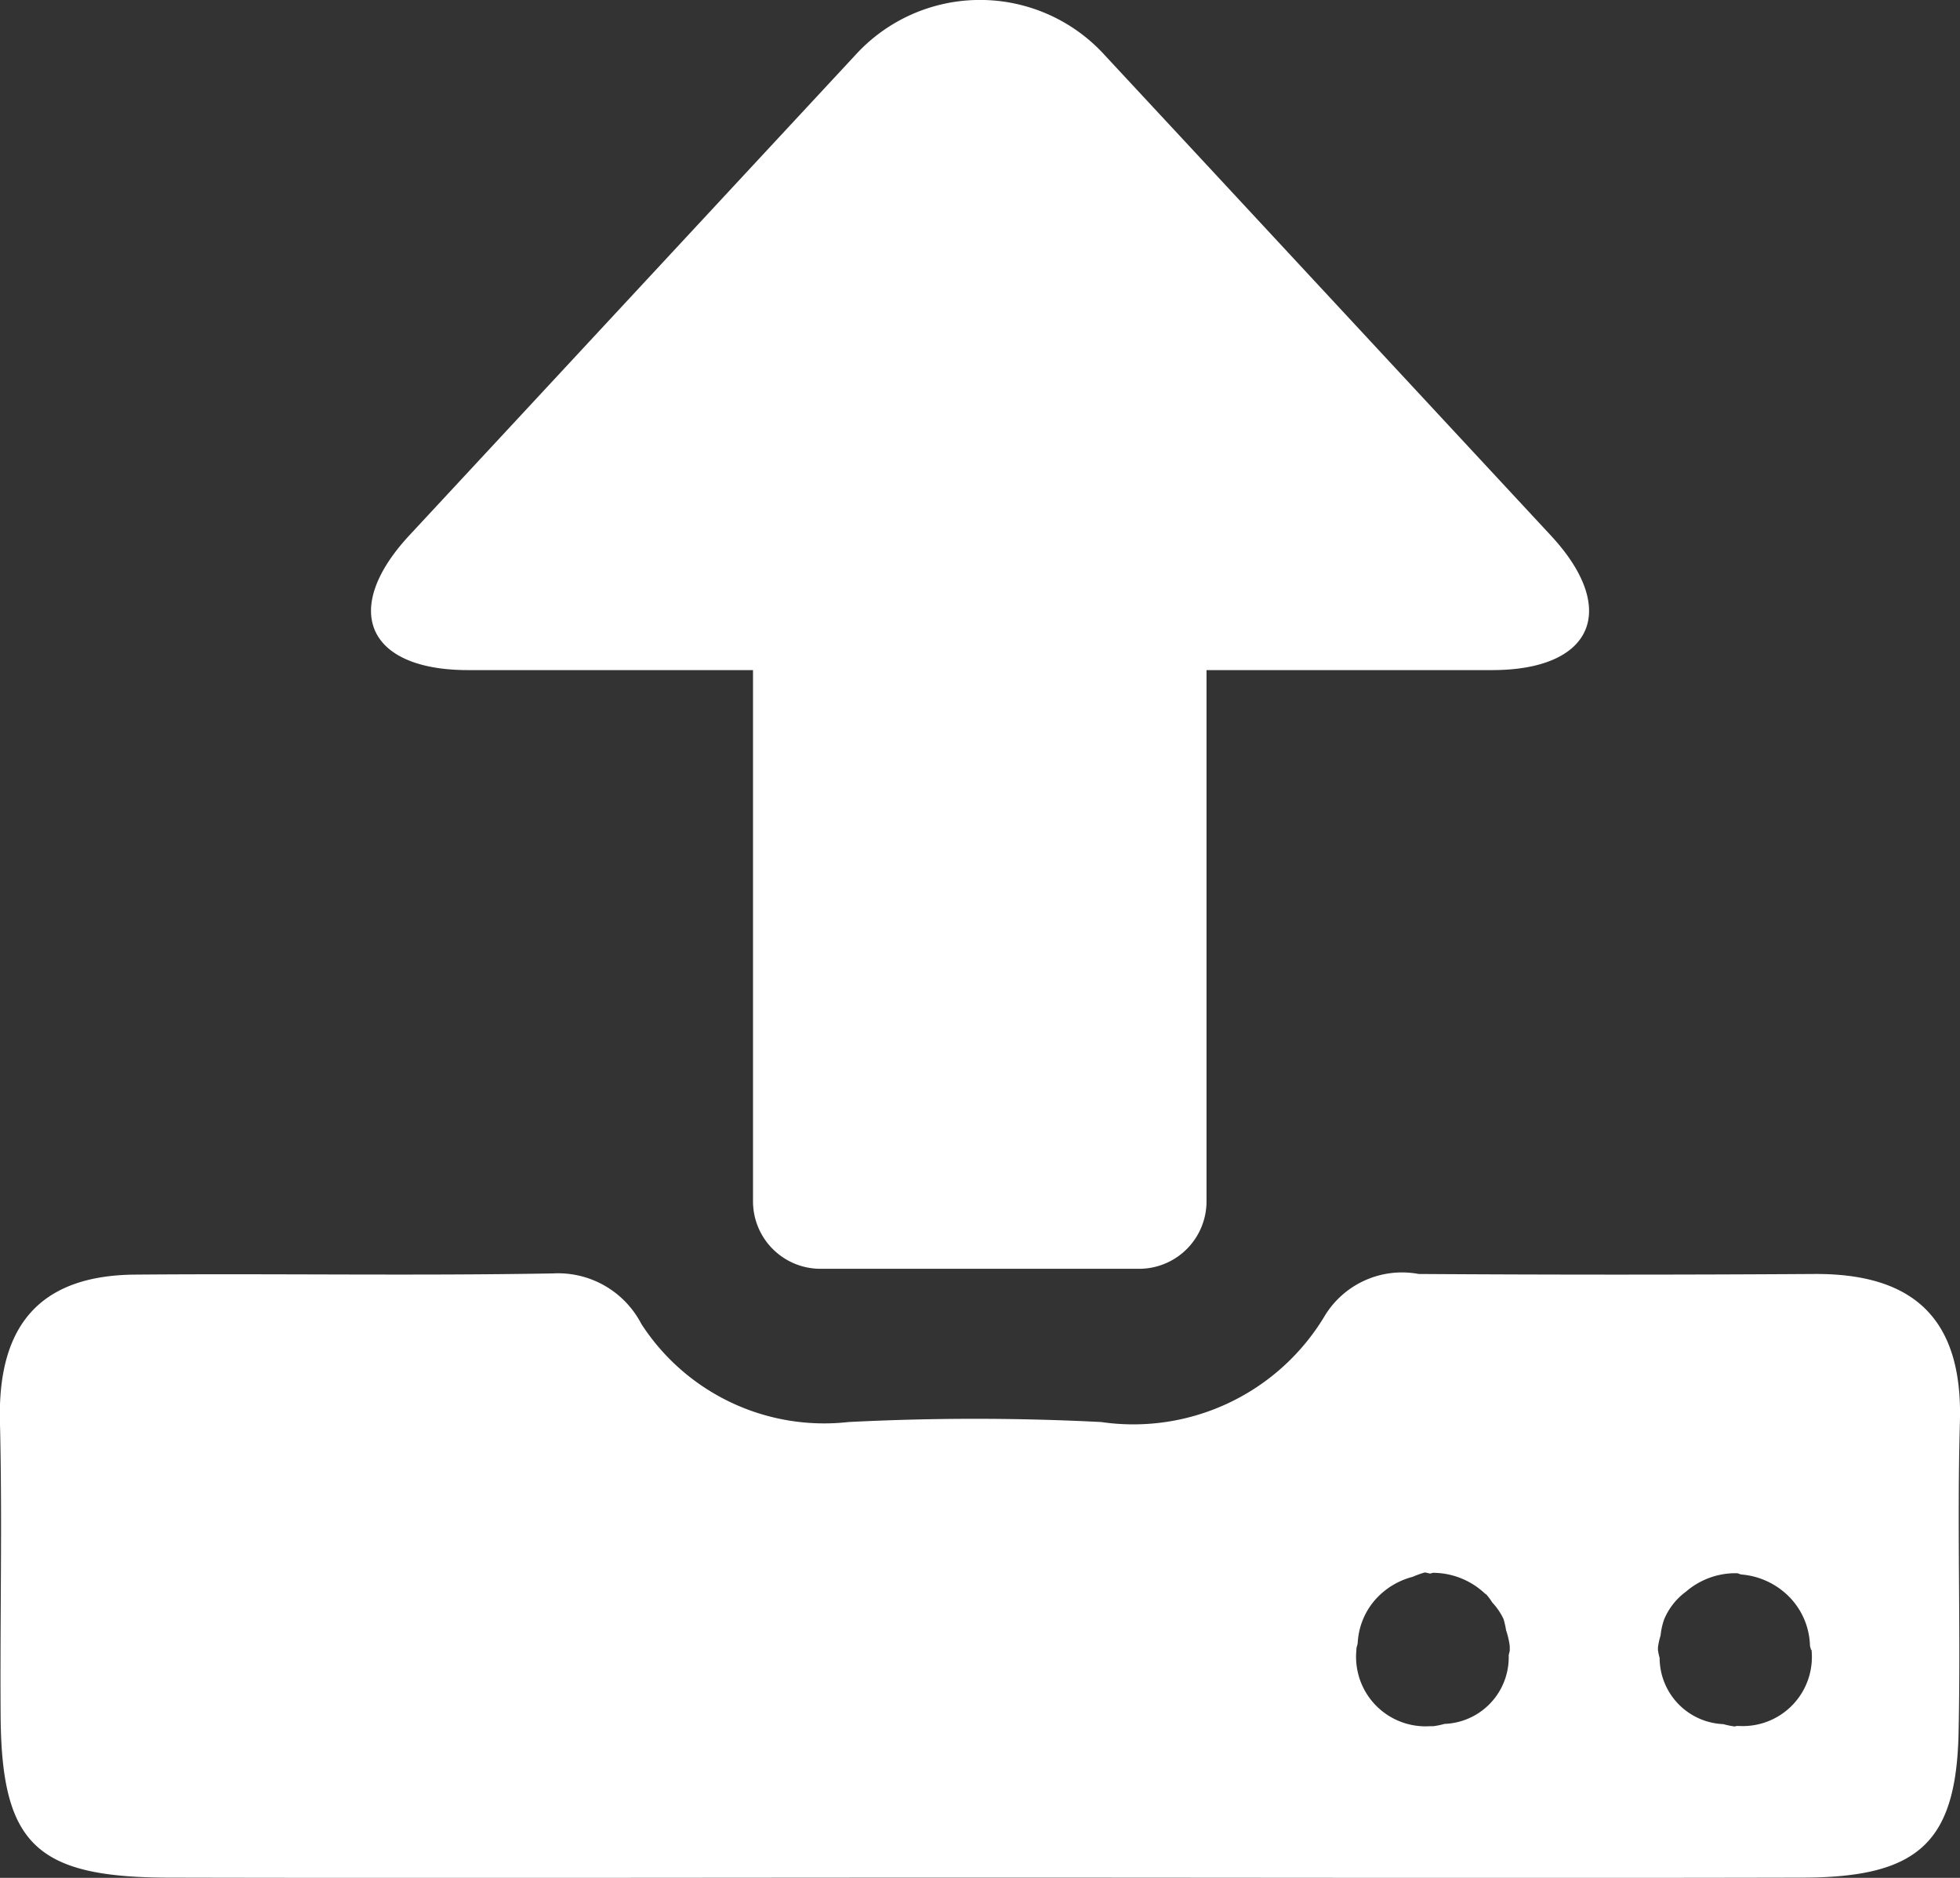 <svg xmlns="http://www.w3.org/2000/svg" width="24.6" height="23.565" viewBox="0 0 24.6 23.565"><rect x="0" y="0" width="24.6" height="23.565" fill="#333333" stroke="none"/><g transform="translate(48.61 -7.464)"><path d="M-24.011,23.186c.036-1.283-.572-1.859-1.827-1.852q-2.483.016-4.966,0a1.136,1.136,0,0,0-1.171.512,2.8,2.8,0,0,1-2.814,1.346,30.979,30.979,0,0,0-3.172,0,2.733,2.733,0,0,1-2.6-1.232,1.177,1.177,0,0,0-1.107-.633c-1.746.031-3.5,0-5.243.015-1.209.008-1.727.649-1.7,1.837.031,1.24,0,2.481.009,3.722.015,1.583.447,2,2.077,2.008,3.4.008,6.807,0,10.21,0,3.449,0,6.9.008,10.347,0,1.456-.006,1.92-.455,1.941-1.861C-24,25.76-24.048,24.472-24.011,23.186Zm-5.663,2.941a.837.837,0,0,1-.806.853.965.965,0,0,1-.142.029c-.008,0-.015,0-.022,0s-.014,0-.021,0a.872.872,0,0,1-.921-.954v-.008c0-.031.015-.058.017-.088a.889.889,0,0,1,.249-.569.943.943,0,0,1,.438-.255,1.409,1.409,0,0,1,.152-.055c.024,0,.04.009.063.012s.029-.008.044-.008a.955.955,0,0,1,.649.259l.02.014a.79.79,0,0,1,.074.1.8.8,0,0,1,.141.207,1.131,1.131,0,0,1,.032.141,1.015,1.015,0,0,1,.046.2c0,.007,0,.012,0,.017s0,.014,0,.022C-29.659,26.073-29.673,26.1-29.675,26.126Zm3.8-.08a.867.867,0,0,1-.912.959c-.01,0-.016,0-.025,0s-.017.006-.027.006a.936.936,0,0,1-.142-.029.834.834,0,0,1-.8-.83.8.8,0,0,1-.021-.1c0-.009,0-.016,0-.024v-.008a.9.9,0,0,1,.033-.151.878.878,0,0,1,.044-.2.827.827,0,0,1,.274-.349.952.952,0,0,1,.609-.232l.018,0,.01,0c.021,0,.037.013.058.016a.952.952,0,0,1,.6.279.909.909,0,0,1,.262.61c0,.02.012.037.012.058h0Z" transform="translate(0 2.117)" fill="#fff"/><path d="M-43.353,15.873h3.577V22.54a.847.847,0,0,0,.846.846h4a.846.846,0,0,0,.846-.846V15.873H-30.5c1.268,0,1.6-.761.737-1.69l-1.228-1.322-3.138-3.379L-35.358,8.16a2.115,2.115,0,0,0-3.138,0l-1.228,1.322-3.138,3.379-1.228,1.322C-44.953,15.113-44.621,15.873-43.353,15.873Z" transform="translate(0.617)" fill="#fff"/></g></svg>